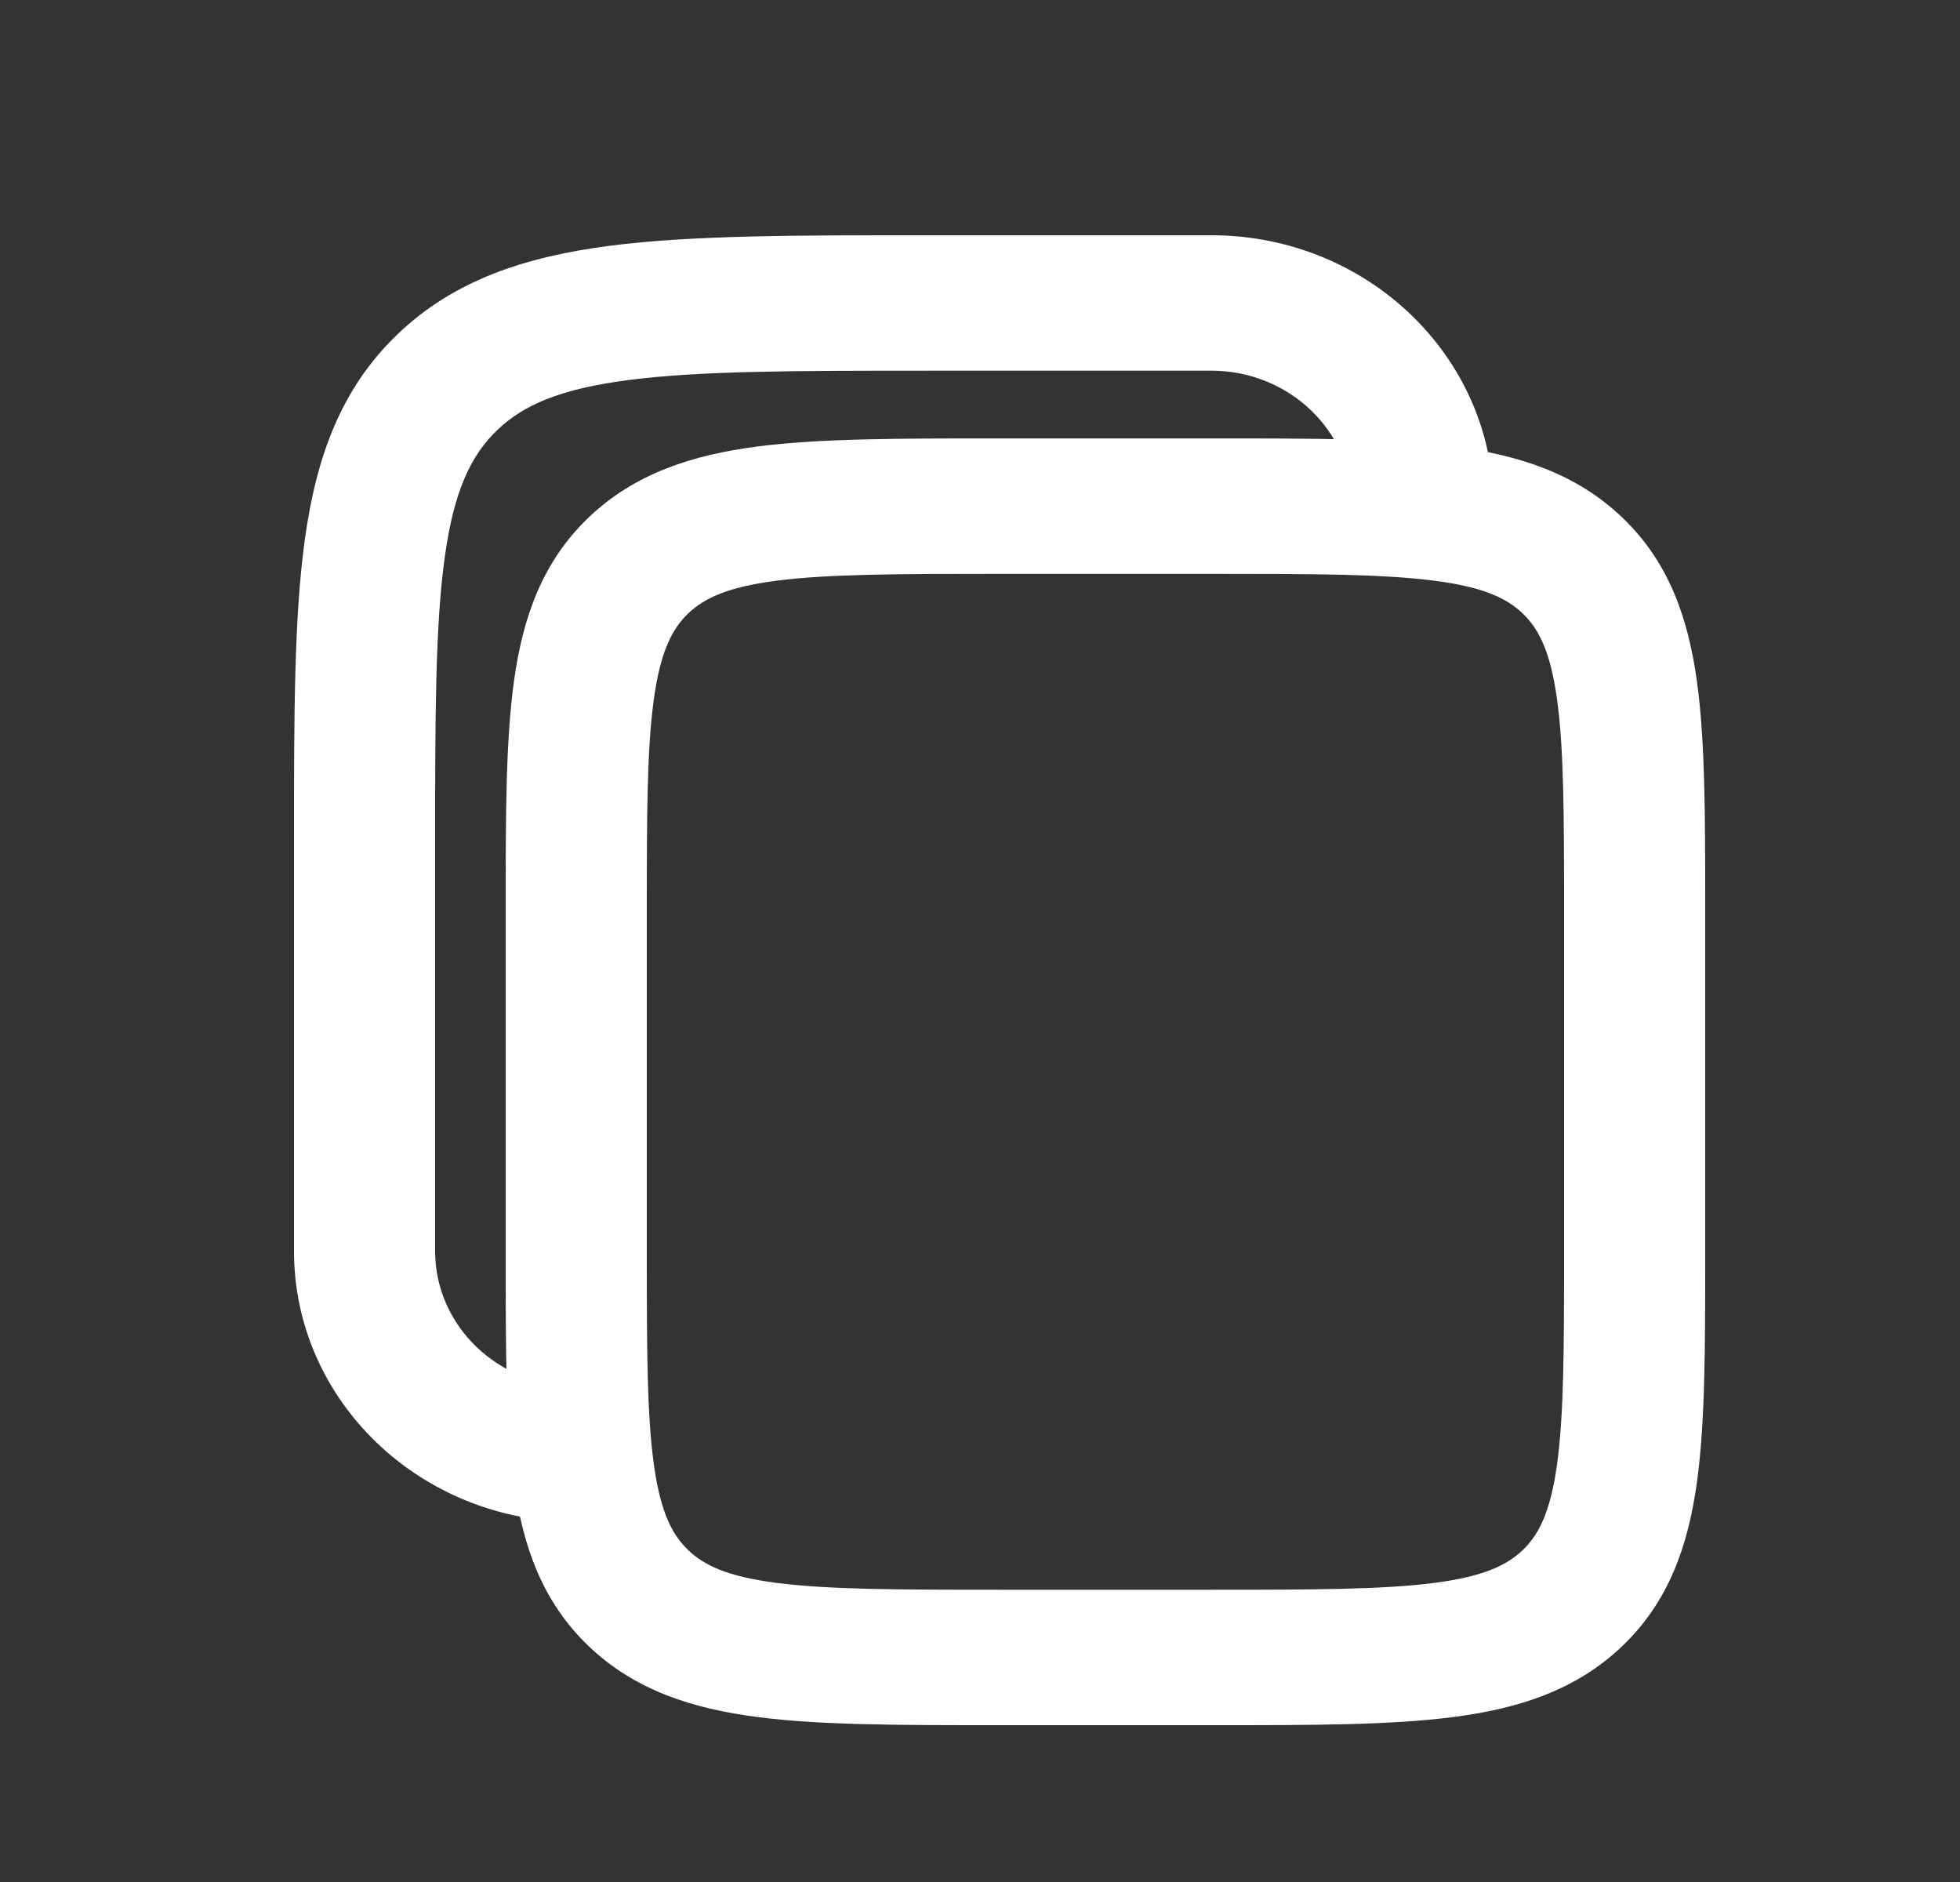 <svg width="25" height="24" viewBox="0 0 25 24" fill="none" xmlns="http://www.w3.org/2000/svg">
<rect x="0" y="0" width="25" height="24" fill="#333333" stroke="none"/>
<path fill-rule="evenodd" clip-rule="evenodd" d="M9.907 7.405C9.272 7.487 8.978 7.632 8.777 7.824C8.577 8.016 8.426 8.299 8.341 8.909C8.252 9.543 8.25 10.391 8.25 11.636V15.954C8.25 17.2 8.252 18.048 8.341 18.682C8.426 19.292 8.577 19.575 8.777 19.767C8.978 19.959 9.272 20.104 9.907 20.186C10.569 20.271 11.452 20.273 12.75 20.273H15.45C16.748 20.273 17.631 20.271 18.293 20.186C18.928 20.104 19.222 19.959 19.423 19.767C19.623 19.575 19.774 19.292 19.859 18.682C19.948 18.048 19.95 17.2 19.95 15.954V11.636C19.95 10.391 19.948 9.543 19.859 8.909C19.774 8.299 19.623 8.016 19.423 7.824C19.223 7.632 18.928 7.487 18.293 7.405C17.631 7.32 16.748 7.318 15.45 7.318H12.75C11.452 7.318 10.569 7.32 9.907 7.405ZM12.687 5.591H15.514C16.732 5.591 17.737 5.591 18.532 5.693C19.368 5.801 20.105 6.036 20.696 6.603C21.286 7.169 21.531 7.877 21.643 8.678C21.75 9.442 21.75 10.406 21.75 11.575V16.015C21.75 17.185 21.75 18.149 21.643 18.913C21.531 19.714 21.286 20.422 20.696 20.988C20.105 21.555 19.368 21.79 18.532 21.897C17.737 22 16.732 22 15.514 22H12.687C11.468 22 10.463 22 9.667 21.897C8.832 21.79 8.095 21.555 7.504 20.988C6.914 20.422 6.669 19.714 6.557 18.913C6.45 18.149 6.45 17.185 6.45 16.015V11.575C6.45 10.406 6.45 9.442 6.557 8.678C6.669 7.877 6.914 7.169 7.504 6.603C8.095 6.036 8.832 5.801 9.667 5.693C10.463 5.591 11.468 5.591 12.687 5.591Z" fill="white"/>
<path fill-rule="evenodd" clip-rule="evenodd" d="M8.02 4.846C7.139 4.96 6.673 5.167 6.341 5.486ZM6.341 5.486C6.009 5.805 5.792 6.252 5.674 7.097C5.552 7.967 5.55 9.12 5.55 10.773V15.954C5.55 16.909 6.356 17.682 7.35 17.682V19.409C5.362 19.409 3.75 17.863 3.75 15.954L3.75 10.71C3.75 9.135 3.75 7.865 3.89 6.867C4.035 5.831 4.346 4.958 5.068 4.265C5.79 3.572 6.7 3.274 7.78 3.134C8.82 3 10.143 3 11.784 3L15.45 3C17.438 3 19.05 4.547 19.05 6.455H17.25C17.25 5.501 16.444 4.727 15.45 4.727H11.85C10.127 4.727 8.926 4.729 8.02 4.846" fill="white"/>
</svg>
